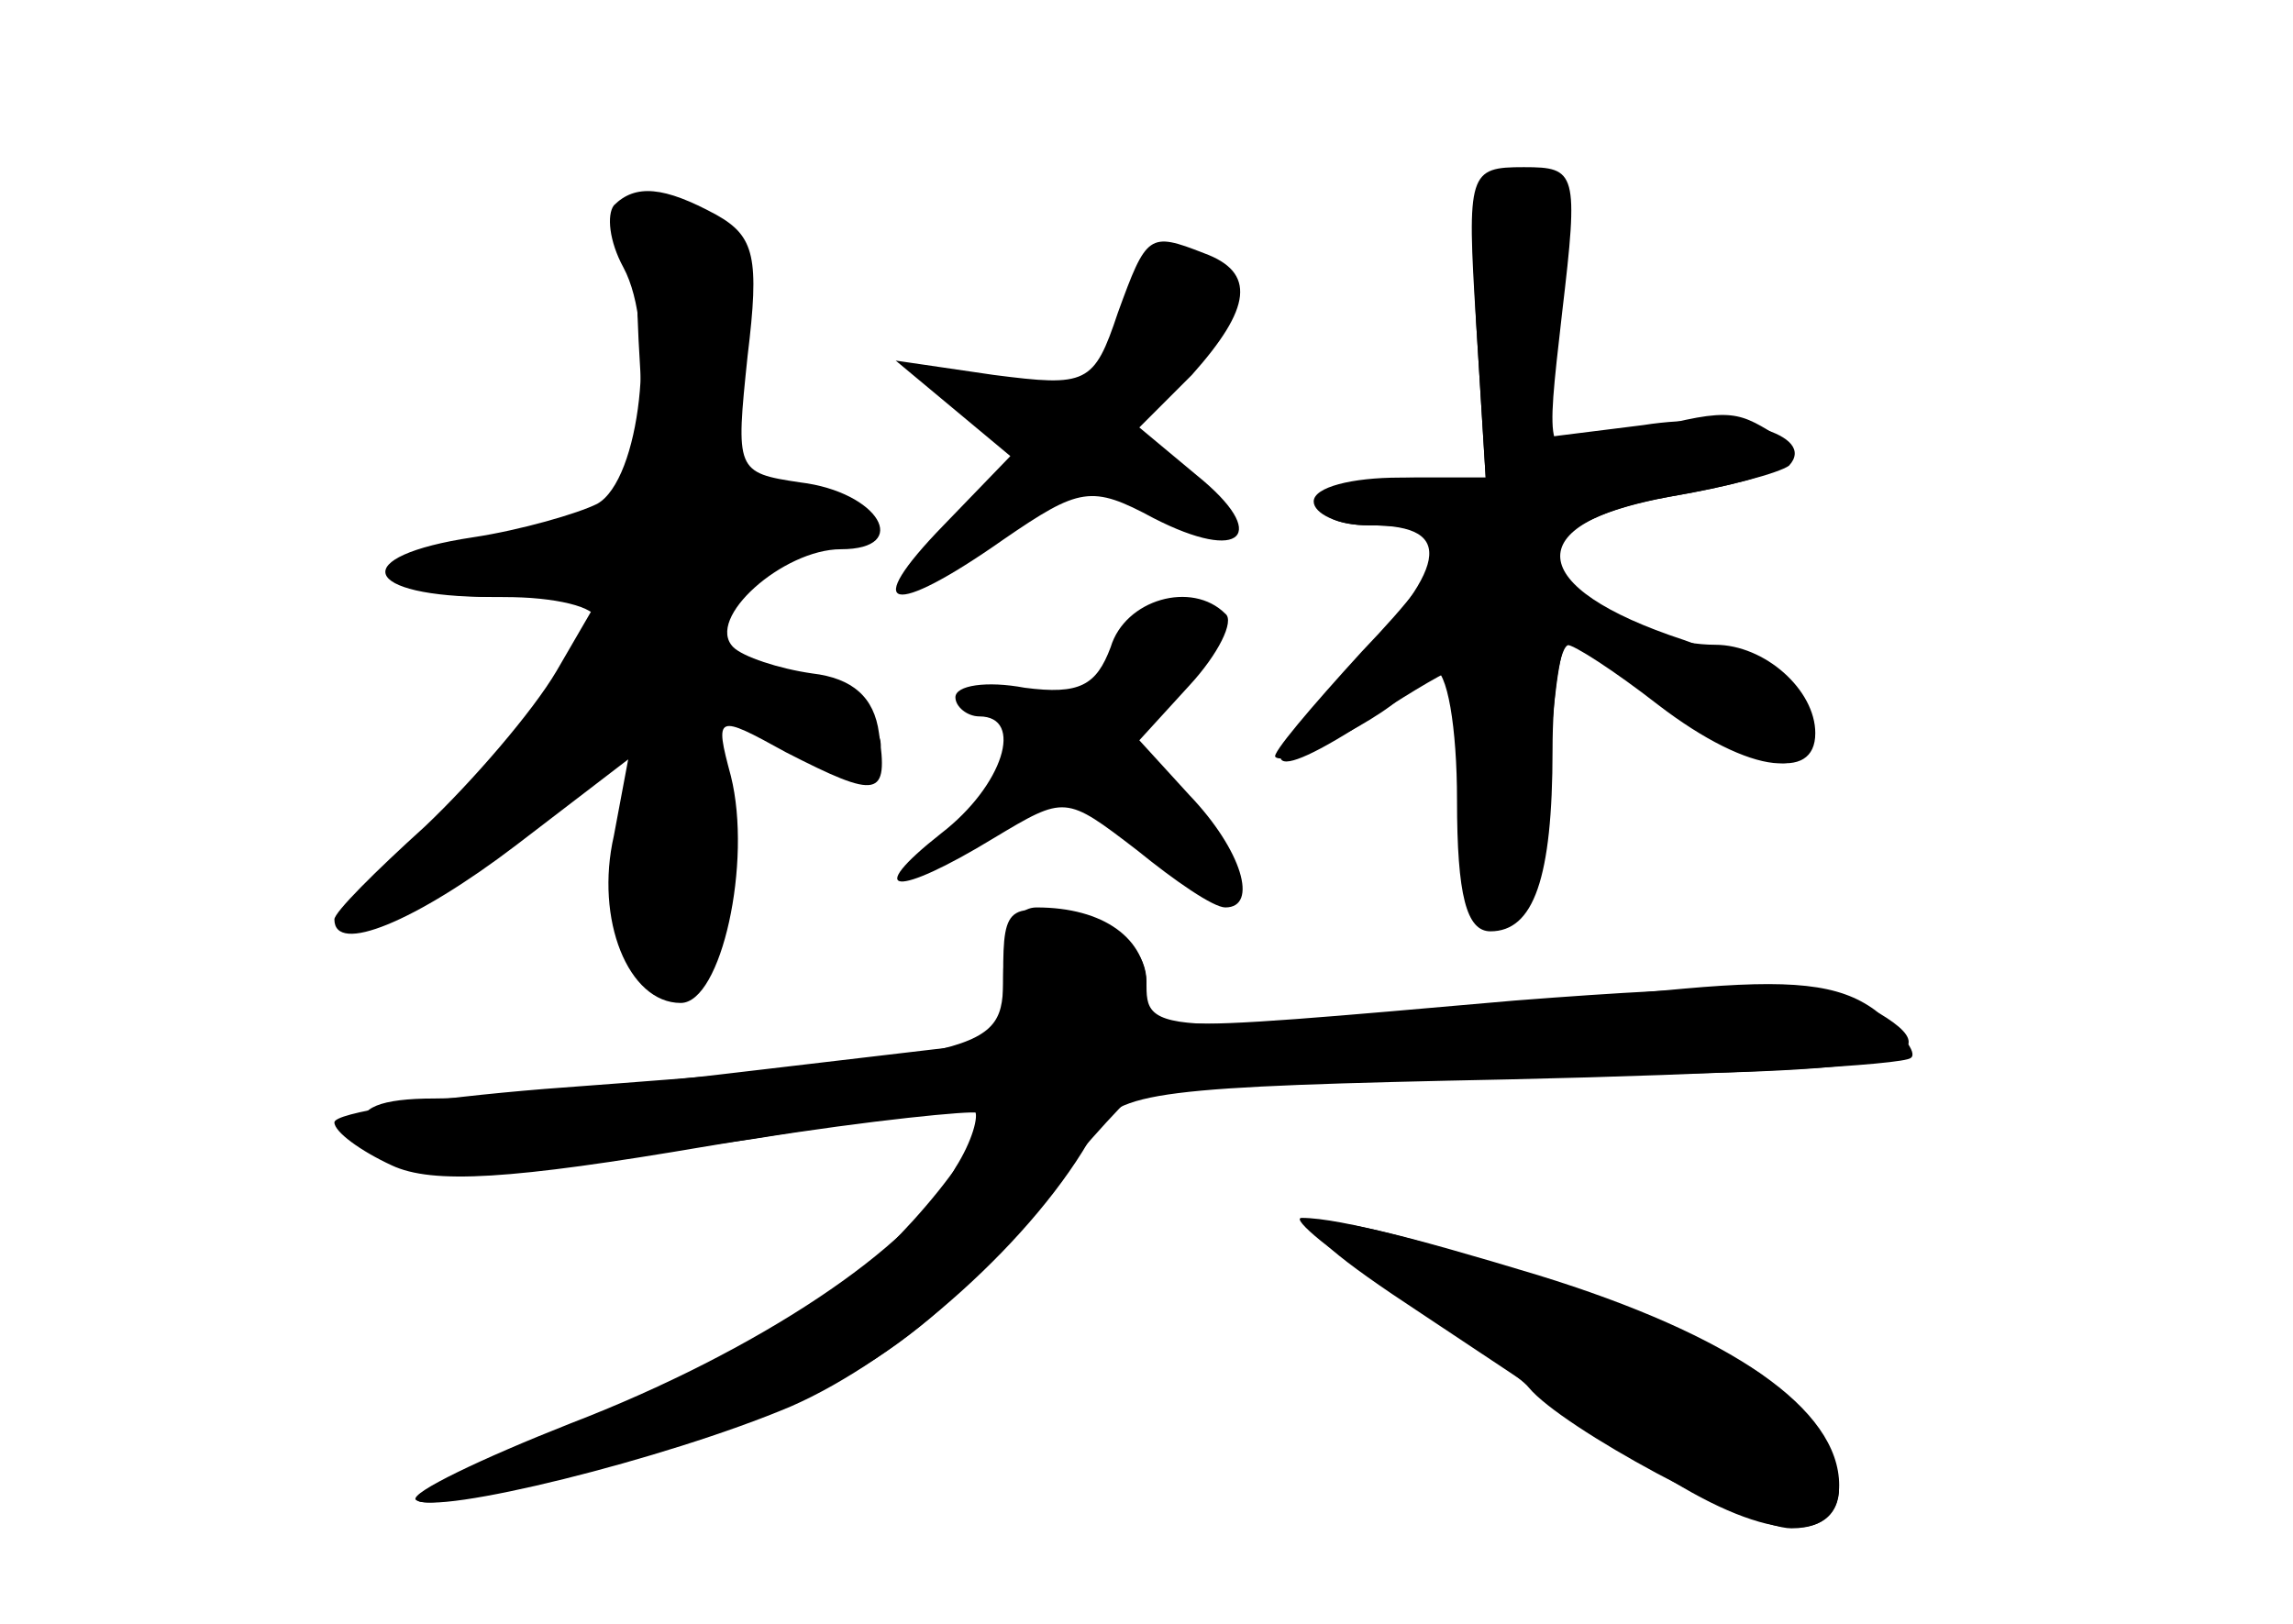<?xml version="1.0" standalone="no"?>
<!DOCTYPE svg PUBLIC "-//W3C//DTD SVG 20010904//EN"
 "http://www.w3.org/TR/2001/REC-SVG-20010904/DTD/svg10.dtd">
<svg version="1.0" xmlns="http://www.w3.org/2000/svg"
 width="96pt" height="68pt" viewBox="0 0 96 68"
 preserveAspectRatio="xMidYMid meet">
<g transform="translate(0,68) scale(0.1,-0.1)" fill="#000000" stroke="none">
<g id="part-0" class="char-part">
  <path d="M618 545 l4 -65 -36 0 c-20 0 -36 -4 -36 -10 0 -5 10 -10 23 -10 39
0 38 -10 -3 -53 -21 -23 -38 -43 -36 -44 5 -5 56 22 56 30 0 4 5 7 10 7 6 0
10 -25 10 -55 0 -40 4 -55 14 -55 18 0 26 22 26 76 0 24 3 44 7 44 3 0 21 -11
39 -25 36 -27 64 -33 64 -12 0 18 -21 37 -42 37 -30 0 -69 23 -66 39 2 10 20
18 47 23 24 4 46 10 50 13 12 13 -23 23 -61 17 l-40 -5 3 54 c4 48 2 54 -16
57 -19 3 -20 -2 -17 -63z"/>
  <path d="M257 594 c-3 -4 -2 -15 4 -26 14 -26 7 -89 -11 -99 -8 -4 -32 -11
-52 -14 -53 -8 -47 -25 8 -25 l45 0 -18 -31 c-10 -17 -35 -46 -55 -65 -21 -19
-38 -36 -38 -39 0 -15 34 -1 76 31 l47 36 -6 -32 c-8 -35 6 -70 28 -70 17 0
30 59 21 95 -7 26 -6 26 23 10 39 -20 43 -19 39 8 -2 15 -11 23 -28 25 -14 2
-29 7 -33 11 -12 12 21 41 45 41 30 0 16 24 -17 28 -27 4 -27 5 -22 53 5 41 3
50 -13 59 -22 12 -34 13 -43 4z"/>
  <path d="M468 549 c-10 -30 -13 -31 -52 -26 l-41 6 24 -20 24 -20 -28 -29
c-35 -36 -22 -39 25 -6 32 22 37 23 63 9 37 -19 49 -7 18 18 l-24 20 22 22
c25 28 27 43 5 51 -23 9 -24 8 -36 -25z"/>
  <path d="M465 409 c-6 -16 -13 -20 -36 -17 -16 3 -29 1 -29 -4 0 -4 5 -8 10
-8 19 0 10 -29 -16 -49 -33 -26 -19 -27 22 -2 30 18 30 18 60 -5 16 -13 32
-24 37 -24 14 0 7 24 -15 47 l-21 23 21 23 c12 13 19 27 15 30 -14 14 -42 6
-48 -14z"/>
  <path d="M420 272 l0 -28 -102 -12 c-57 -7 -118 -12 -136 -12 -23 0 -32 -4
-30 -12 6 -19 61 -20 163 -5 50 8 92 12 94 11 8 -7 -30 -54 -64 -80 -20 -15
-71 -40 -113 -55 -85 -31 -74 -38 21 -13 88 23 130 47 174 101 21 27 43 51 48
55 6 4 81 8 168 8 154 0 182 6 136 30 -15 8 -55 8 -145 1 -160 -14 -154 -14
-154 8 0 11 -9 21 -22 25 -36 9 -38 8 -38 -22z"/>
  <path d="M585 138 c28 -18 52 -35 55 -39 14 -17 92 -59 110 -59 31 0 25 36
-12 64 -28 21 -160 66 -193 66 -5 0 13 -15 40 -32z"/>
</g>
<g id="part-1" class="char-part">
  <path d="M268 526 l4 -64 -56 -7 c-62 -8 -66 -25 -5 -25 21 0 39 -4 39 -10 0
-11 -67 -90 -87 -103 -7 -4 -13 -12 -13 -18 0 -14 35 6 80 47 l38 34 -2 -52
c-1 -41 2 -53 14 -53 11 0 16 14 18 57 l3 57 29 -17 c16 -9 32 -13 37 -8 10
10 -25 36 -50 36 -32 0 -18 44 16 48 15 2 27 7 27 12 0 12 -28 20 -45 14 -17
-7 -19 12 -6 68 7 29 5 38 -6 42 -35 14 -39 7 -35 -58z"/>
</g>
<g id="part-2" class="char-part">
  <path d="M618 545 l4 -65 -30 0 c-17 0 -34 -4 -37 -10 -4 -6 5 -10 19 -10 36
0 32 -18 -11 -62 -40 -41 -35 -49 12 -18 17 11 32 20 35 20 3 0 5 -24 5 -52 0
-40 4 -53 15 -53 11 0 16 14 18 58 2 31 5 57 8 57 3 0 20 -11 38 -25 39 -30
69 -33 64 -7 -2 10 -22 23 -53 34 -67 22 -69 49 -6 60 51 9 61 16 41 28 -15 9
-20 9 -69 -5 -24 -7 -24 -7 -17 54 7 59 6 61 -16 61 -23 0 -24 -2 -20 -65z"/>
</g>
<g id="part-3" class="char-part">
  <path d="M420 271 c0 -32 -5 -33 -192 -47 -49 -4 -88 -10 -88 -14 0 -4 11 -12
24 -18 17 -8 50 -6 132 8 60 10 110 17 112 15 2 -2 -1 -13 -8 -24 -17 -33 -83
-77 -161 -107 -38 -15 -67 -29 -65 -32 8 -7 105 17 157 39 46 20 103 71 127
115 10 17 26 19 174 22 90 2 165 6 168 9 3 2 -4 11 -15 20 -15 11 -35 13 -80
9 -218 -20 -225 -20 -225 1 0 20 -18 33 -46 33 -9 0 -14 -11 -14 -29z"/>
  <path d="M595 130 c33 -22 77 -51 97 -65 45 -30 78 -33 78 -7 0 32 -45 63
-126 88 -109 33 -119 30 -49 -16z"/>
</g>
</g>
</svg>
